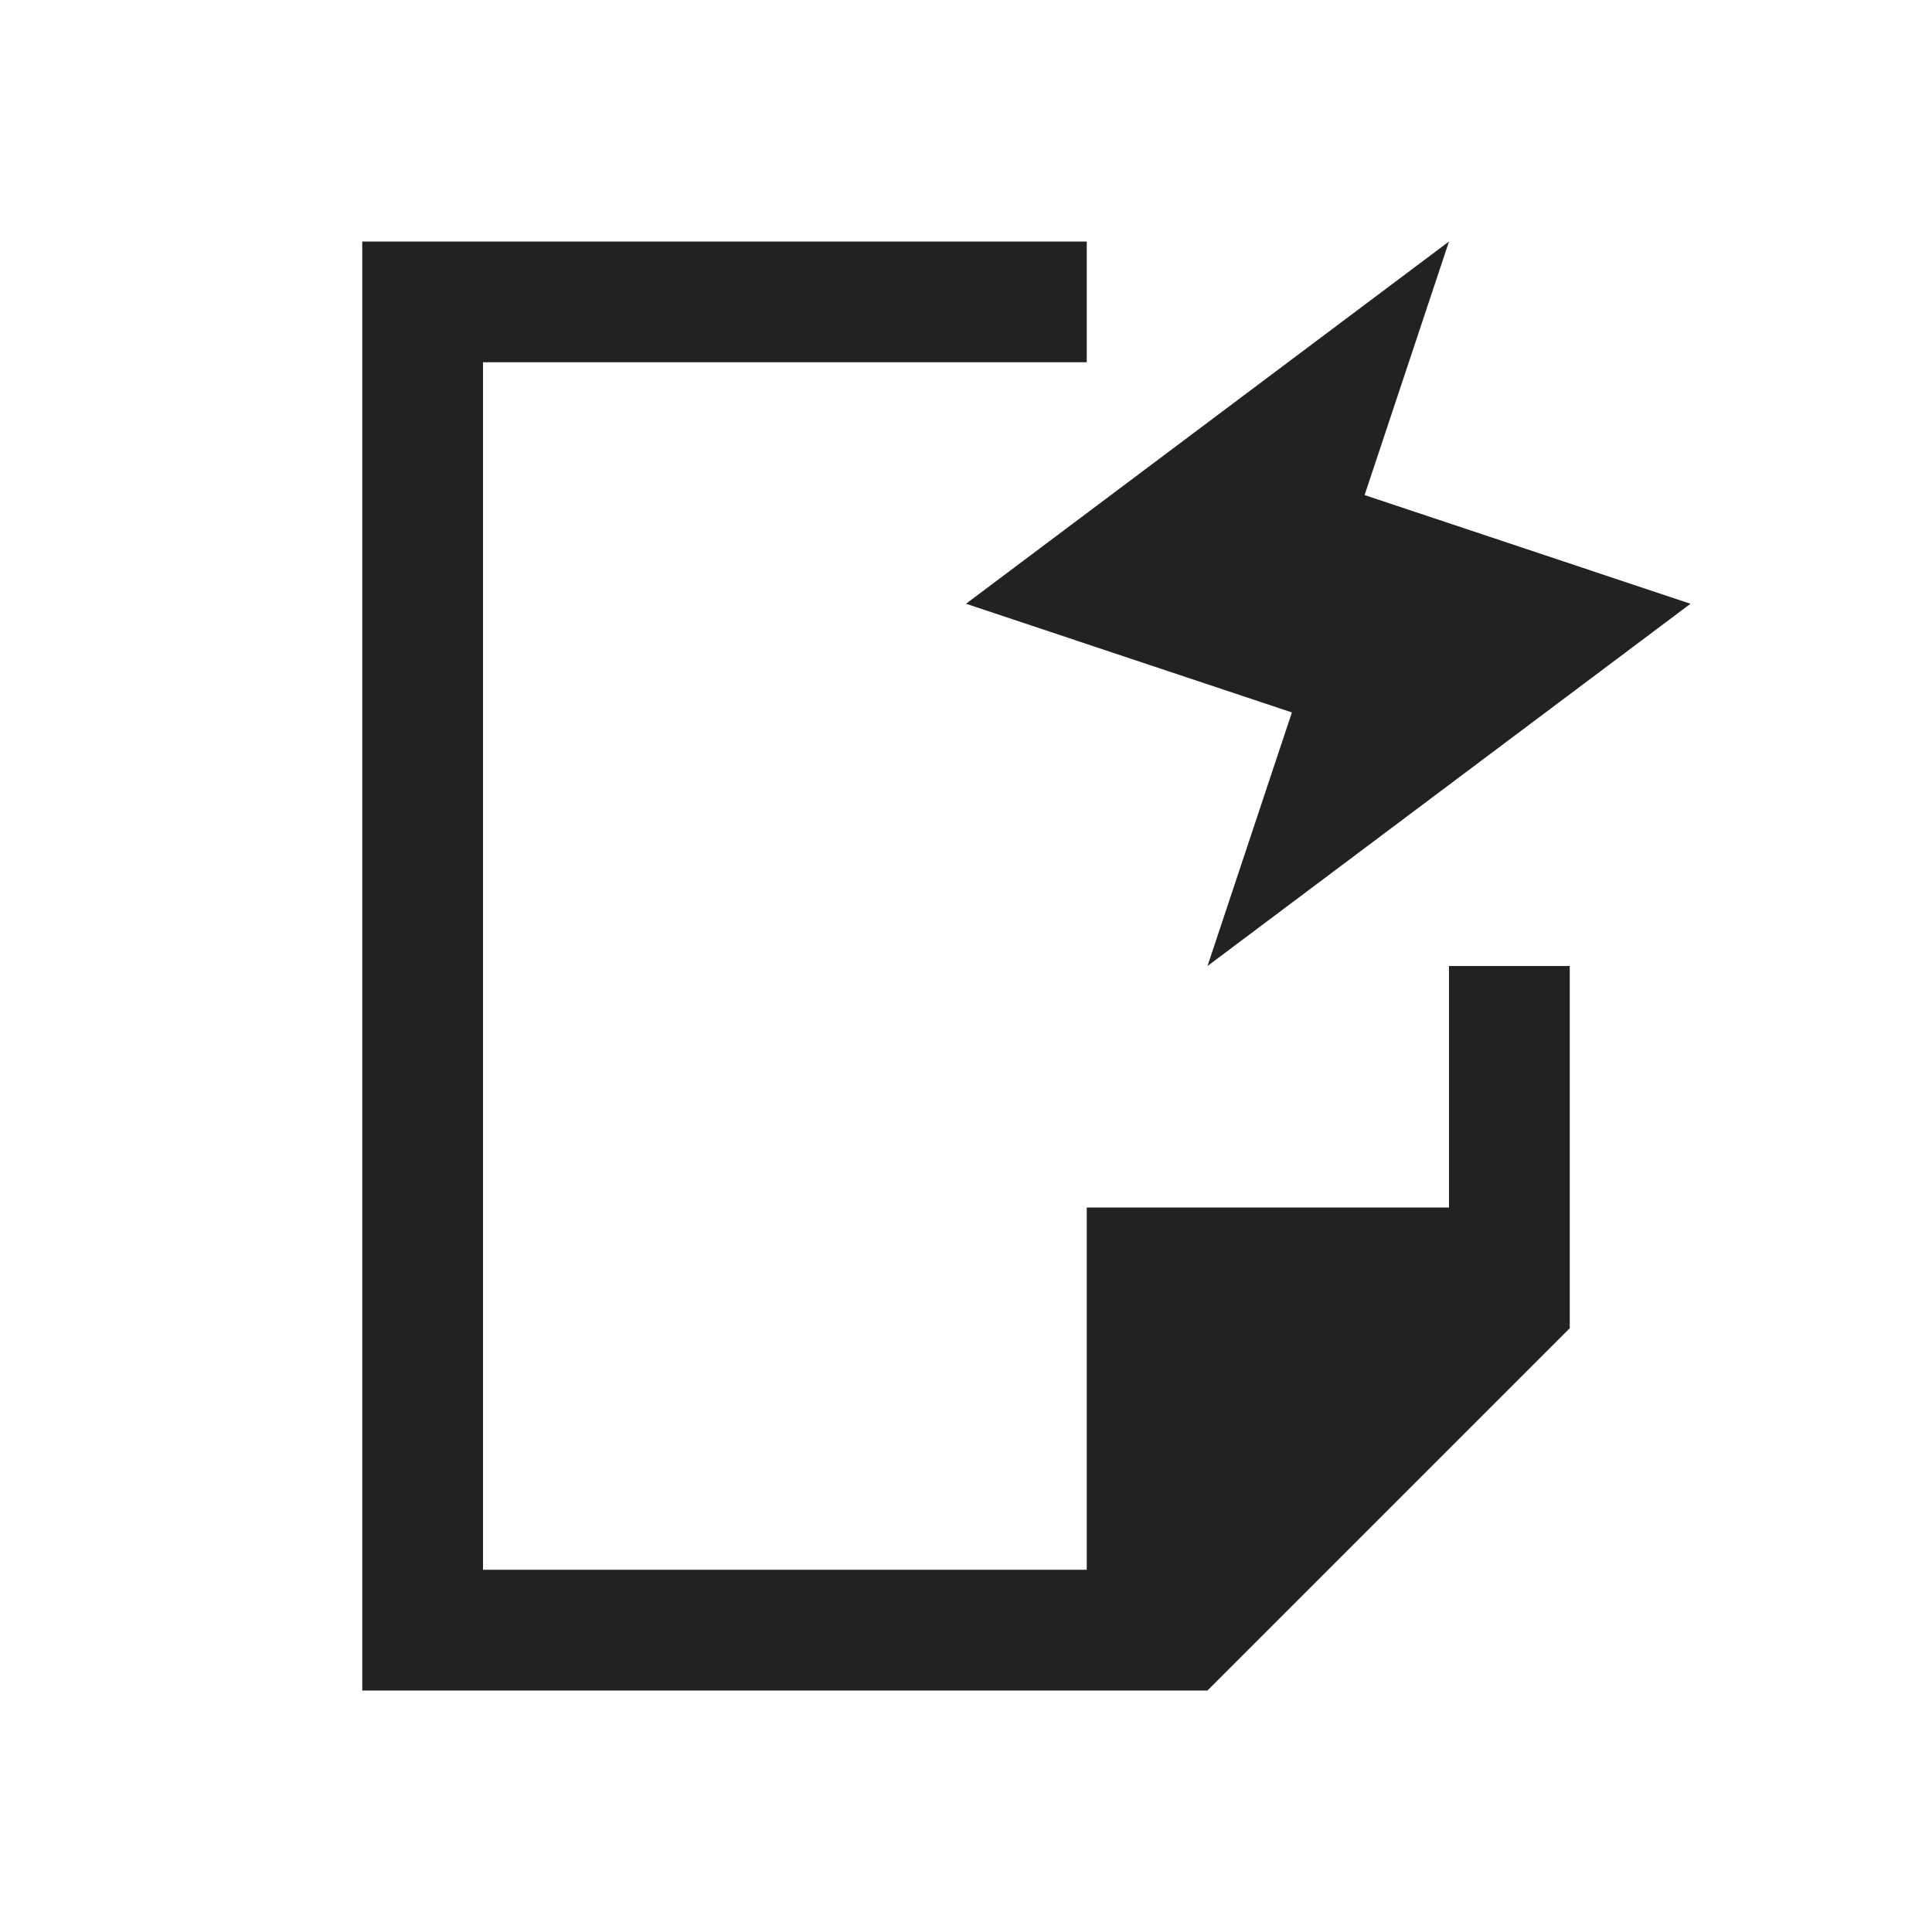 <svg xmlns="http://www.w3.org/2000/svg" viewBox="0 0 16 16">
  <defs id="defs3051">
    <style type="text/css" id="current-color-scheme">
      .ColorScheme-Text {
        color:#222222;
      }
      </style>
  </defs>
 <path style="fill:currentColor;fill-opacity:1;stroke:none" 
     d="M 3 2 L 3 14 L 10 14 L 13 11 L 13 8 L 12 8 L 12 10 L 9 10 L 9 13 L 4 13 L 4 3 L 9 3 L 9 2 L 3 2 z M 12 2 L 8 5 L 10.699 5.9 L 10 8 L 14 5 L 11.301 4.1 L 12 2 z "
     class="ColorScheme-Text"
     />
</svg>

